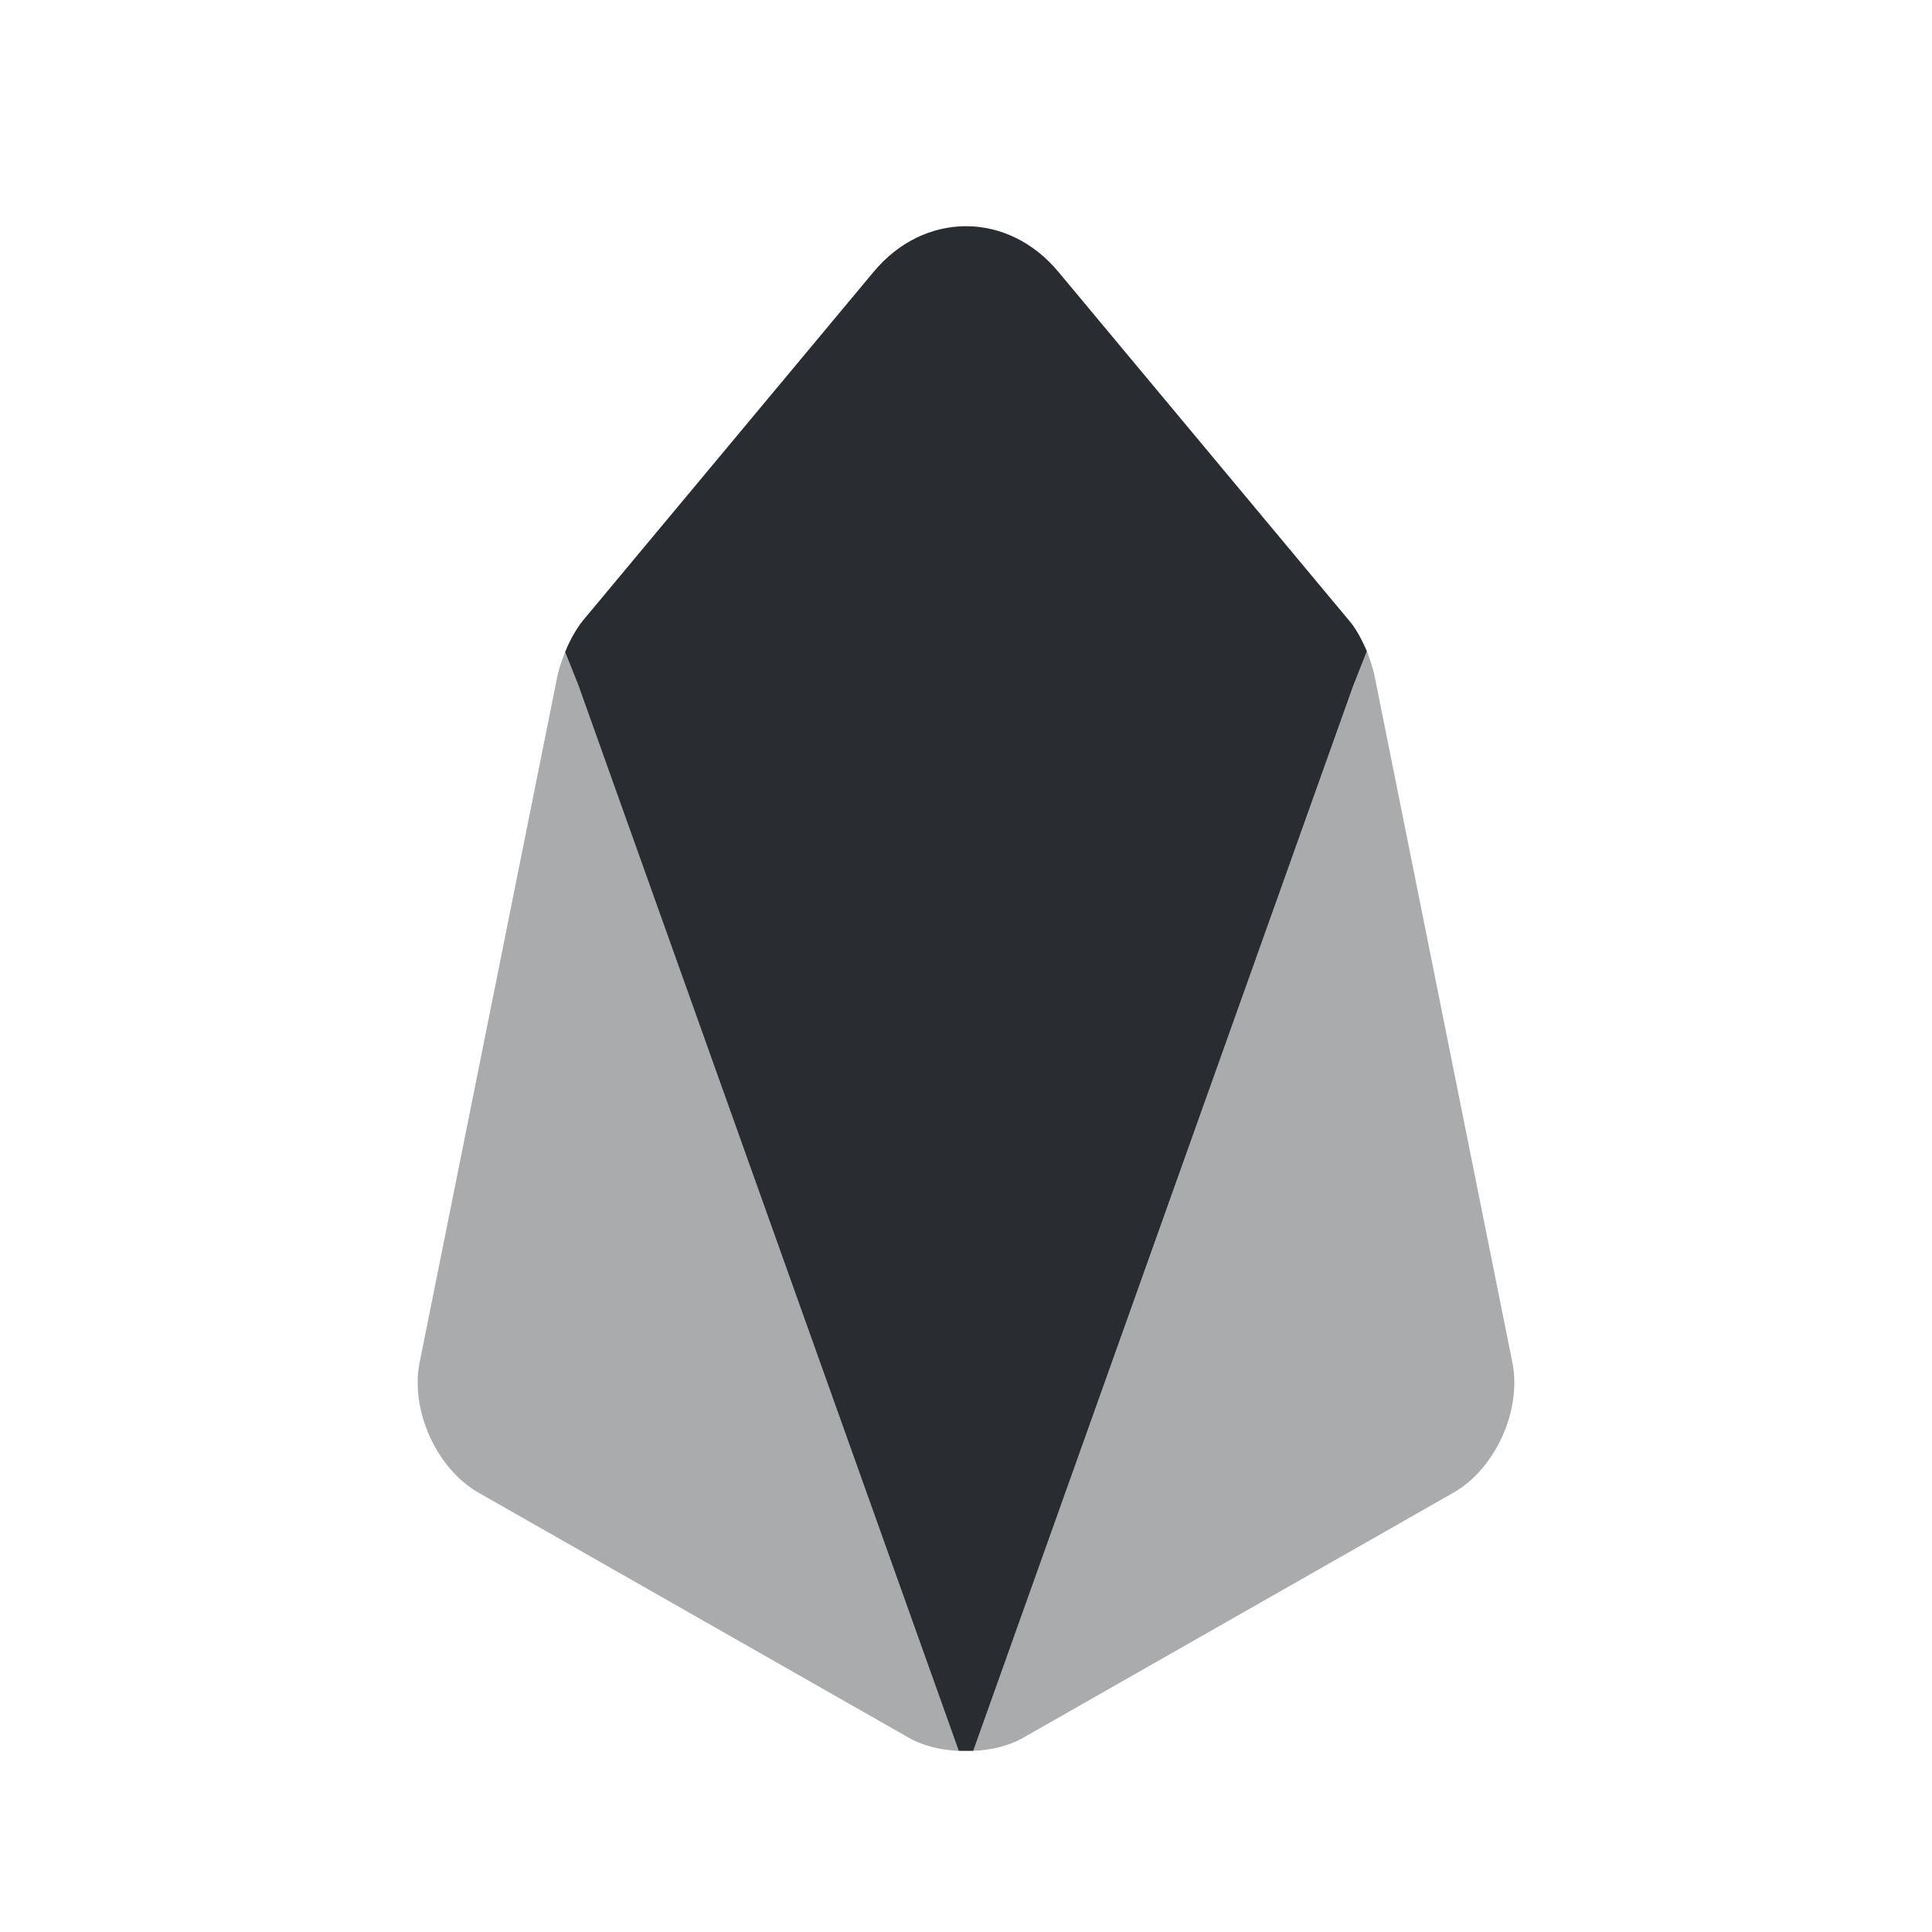 <svg xmlns="http://www.w3.org/2000/svg" fill="none" viewBox="0 0 24 24"><path fill="#292D32" d="m16.98 8.09-.17.43-4.72 13.23h-.18L7.18 8.5l-.16-.4c.06-.15.14-.29.22-.39l3.61-4.33c.63-.76 1.67-.76 2.3 0l3.61 4.33c.08.09.16.24.22.38"/><path fill="#292D32" d="M11.91 21.75c-.24-.01-.47-.07-.65-.18l-5.32-3.03c-.52-.3-.84-1.02-.73-1.6l1.72-8.57q.03-.12.09-.27l.16.4zm6.15-3.21-5.32 3.03c-.18.11-.41.17-.65.18l4.72-13.23.17-.43c.04.1.07.2.09.28l1.72 8.57c.11.58-.21 1.3-.73 1.6" opacity=".4"/></svg>